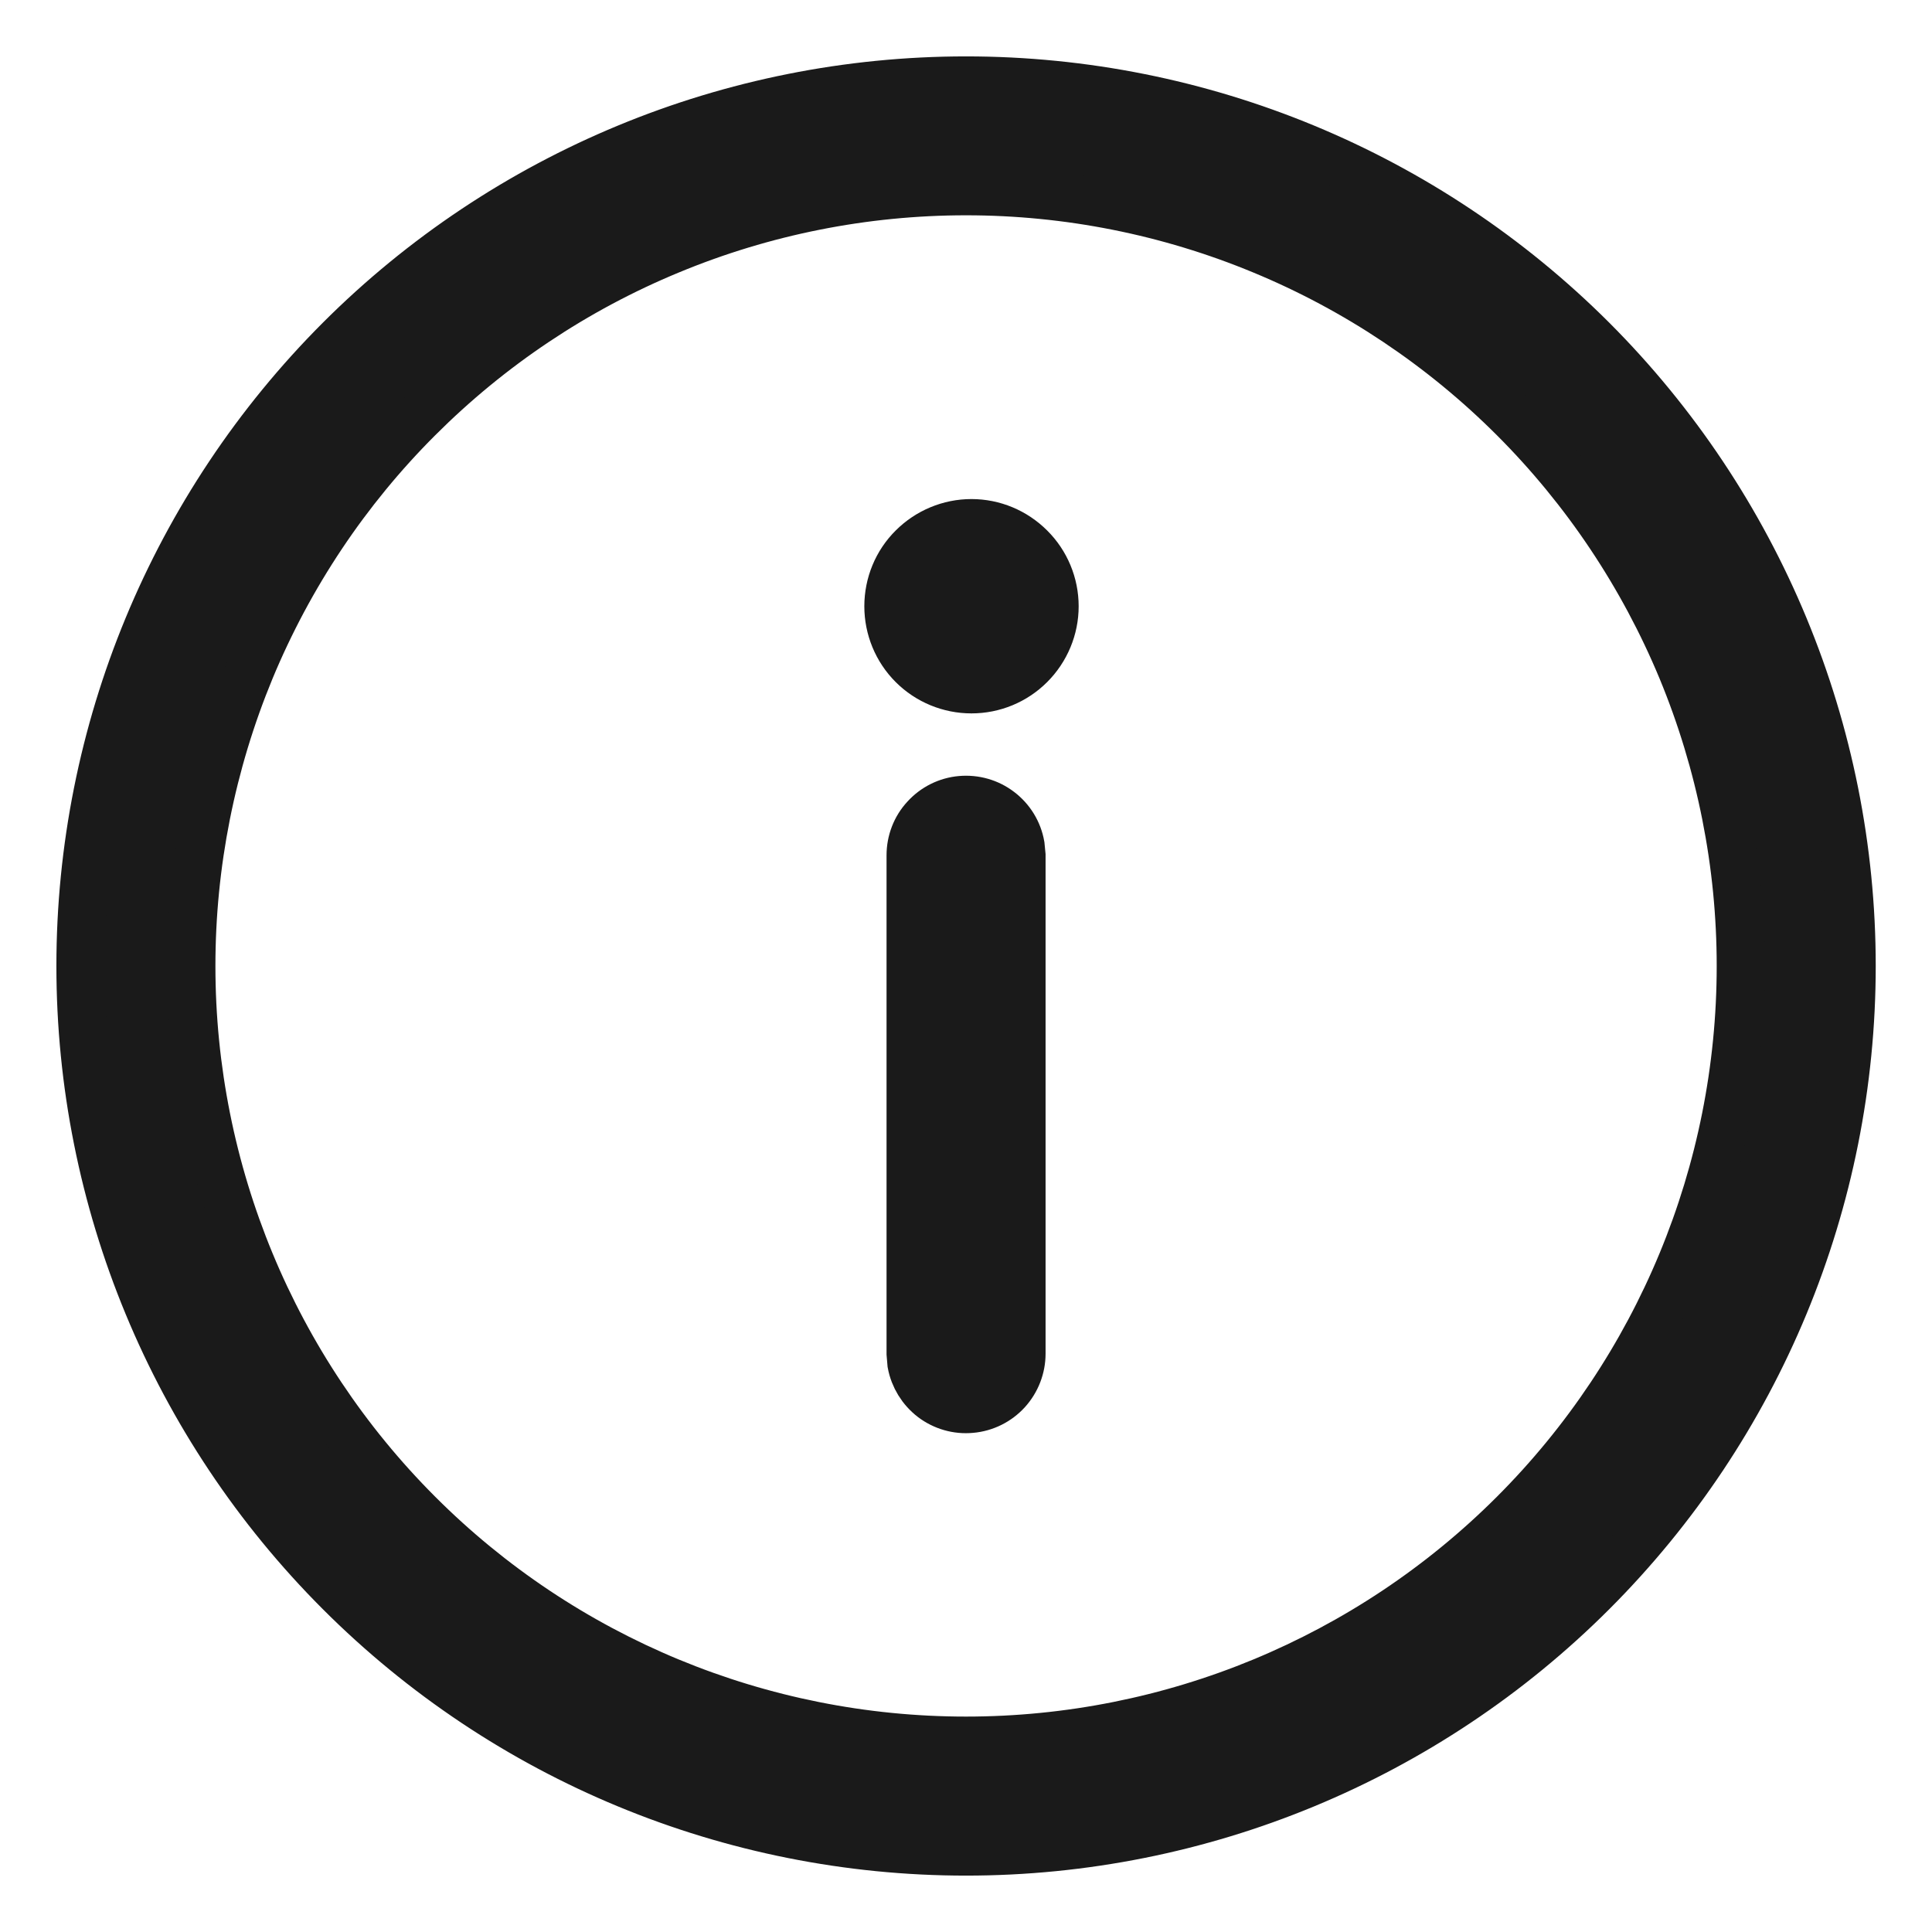 <svg width="16" height="16" viewBox="0 0 16 16" fill="none" xmlns="http://www.w3.org/2000/svg">
<g clip-path="url(#clip0_121_1067)">
<g clip-path="url(#clip1_121_1067)">
<path d="M8.451 7.001C8.431 6.888 8.369 6.787 8.278 6.718C8.187 6.648 8.073 6.616 7.959 6.626C7.845 6.636 7.739 6.689 7.662 6.774C7.584 6.858 7.542 6.969 7.542 7.083V11.21L7.549 11.293C7.57 11.405 7.632 11.506 7.723 11.576C7.814 11.645 7.928 11.678 8.042 11.667C8.156 11.657 8.262 11.604 8.339 11.52C8.416 11.435 8.459 11.325 8.459 11.21V7.083L8.451 7.001ZM8.733 5.021C8.733 4.838 8.66 4.663 8.531 4.535C8.402 4.406 8.228 4.333 8.045 4.333C7.863 4.333 7.688 4.406 7.559 4.535C7.43 4.663 7.358 4.838 7.358 5.021C7.358 5.203 7.43 5.378 7.559 5.507C7.688 5.636 7.863 5.708 8.045 5.708C8.228 5.708 8.402 5.636 8.531 5.507C8.66 5.378 8.733 5.203 8.733 5.021ZM15.334 8C15.334 6.055 14.561 4.19 13.186 2.814C11.81 1.439 9.945 0.667 8 0.667C6.055 0.667 4.19 1.439 2.815 2.814C1.44 4.19 0.667 6.055 0.667 8C0.667 9.945 1.44 11.81 2.815 13.185C4.19 14.561 6.055 15.333 8 15.333C9.945 15.333 11.81 14.561 13.186 13.185C14.561 11.81 15.334 9.945 15.334 8ZM1.584 8C1.584 7.157 1.75 6.323 2.072 5.544C2.395 4.766 2.867 4.058 3.463 3.463C4.059 2.867 4.766 2.394 5.545 2.072C6.323 1.749 7.158 1.583 8 1.583C8.843 1.583 9.677 1.749 10.456 2.072C11.234 2.394 11.942 2.867 12.538 3.463C13.133 4.058 13.606 4.766 13.929 5.544C14.251 6.323 14.417 7.157 14.417 8C14.417 9.702 13.741 11.334 12.538 12.537C11.334 13.741 9.702 14.416 8 14.416C6.299 14.416 4.666 13.741 3.463 12.537C2.26 11.334 1.584 9.702 1.584 8Z" fill="#1A1A1A" stroke="#1A1A1A" stroke-width="0.4"/>
</g>
</g>
<defs>
<clipPath id="clip0_121_1067">
<rect width="16" height="16" fill="white"/>
</clipPath>
<clipPath id="clip1_121_1067">
<rect width="16" height="16" fill="white"/>
</clipPath>
</defs>
</svg>

